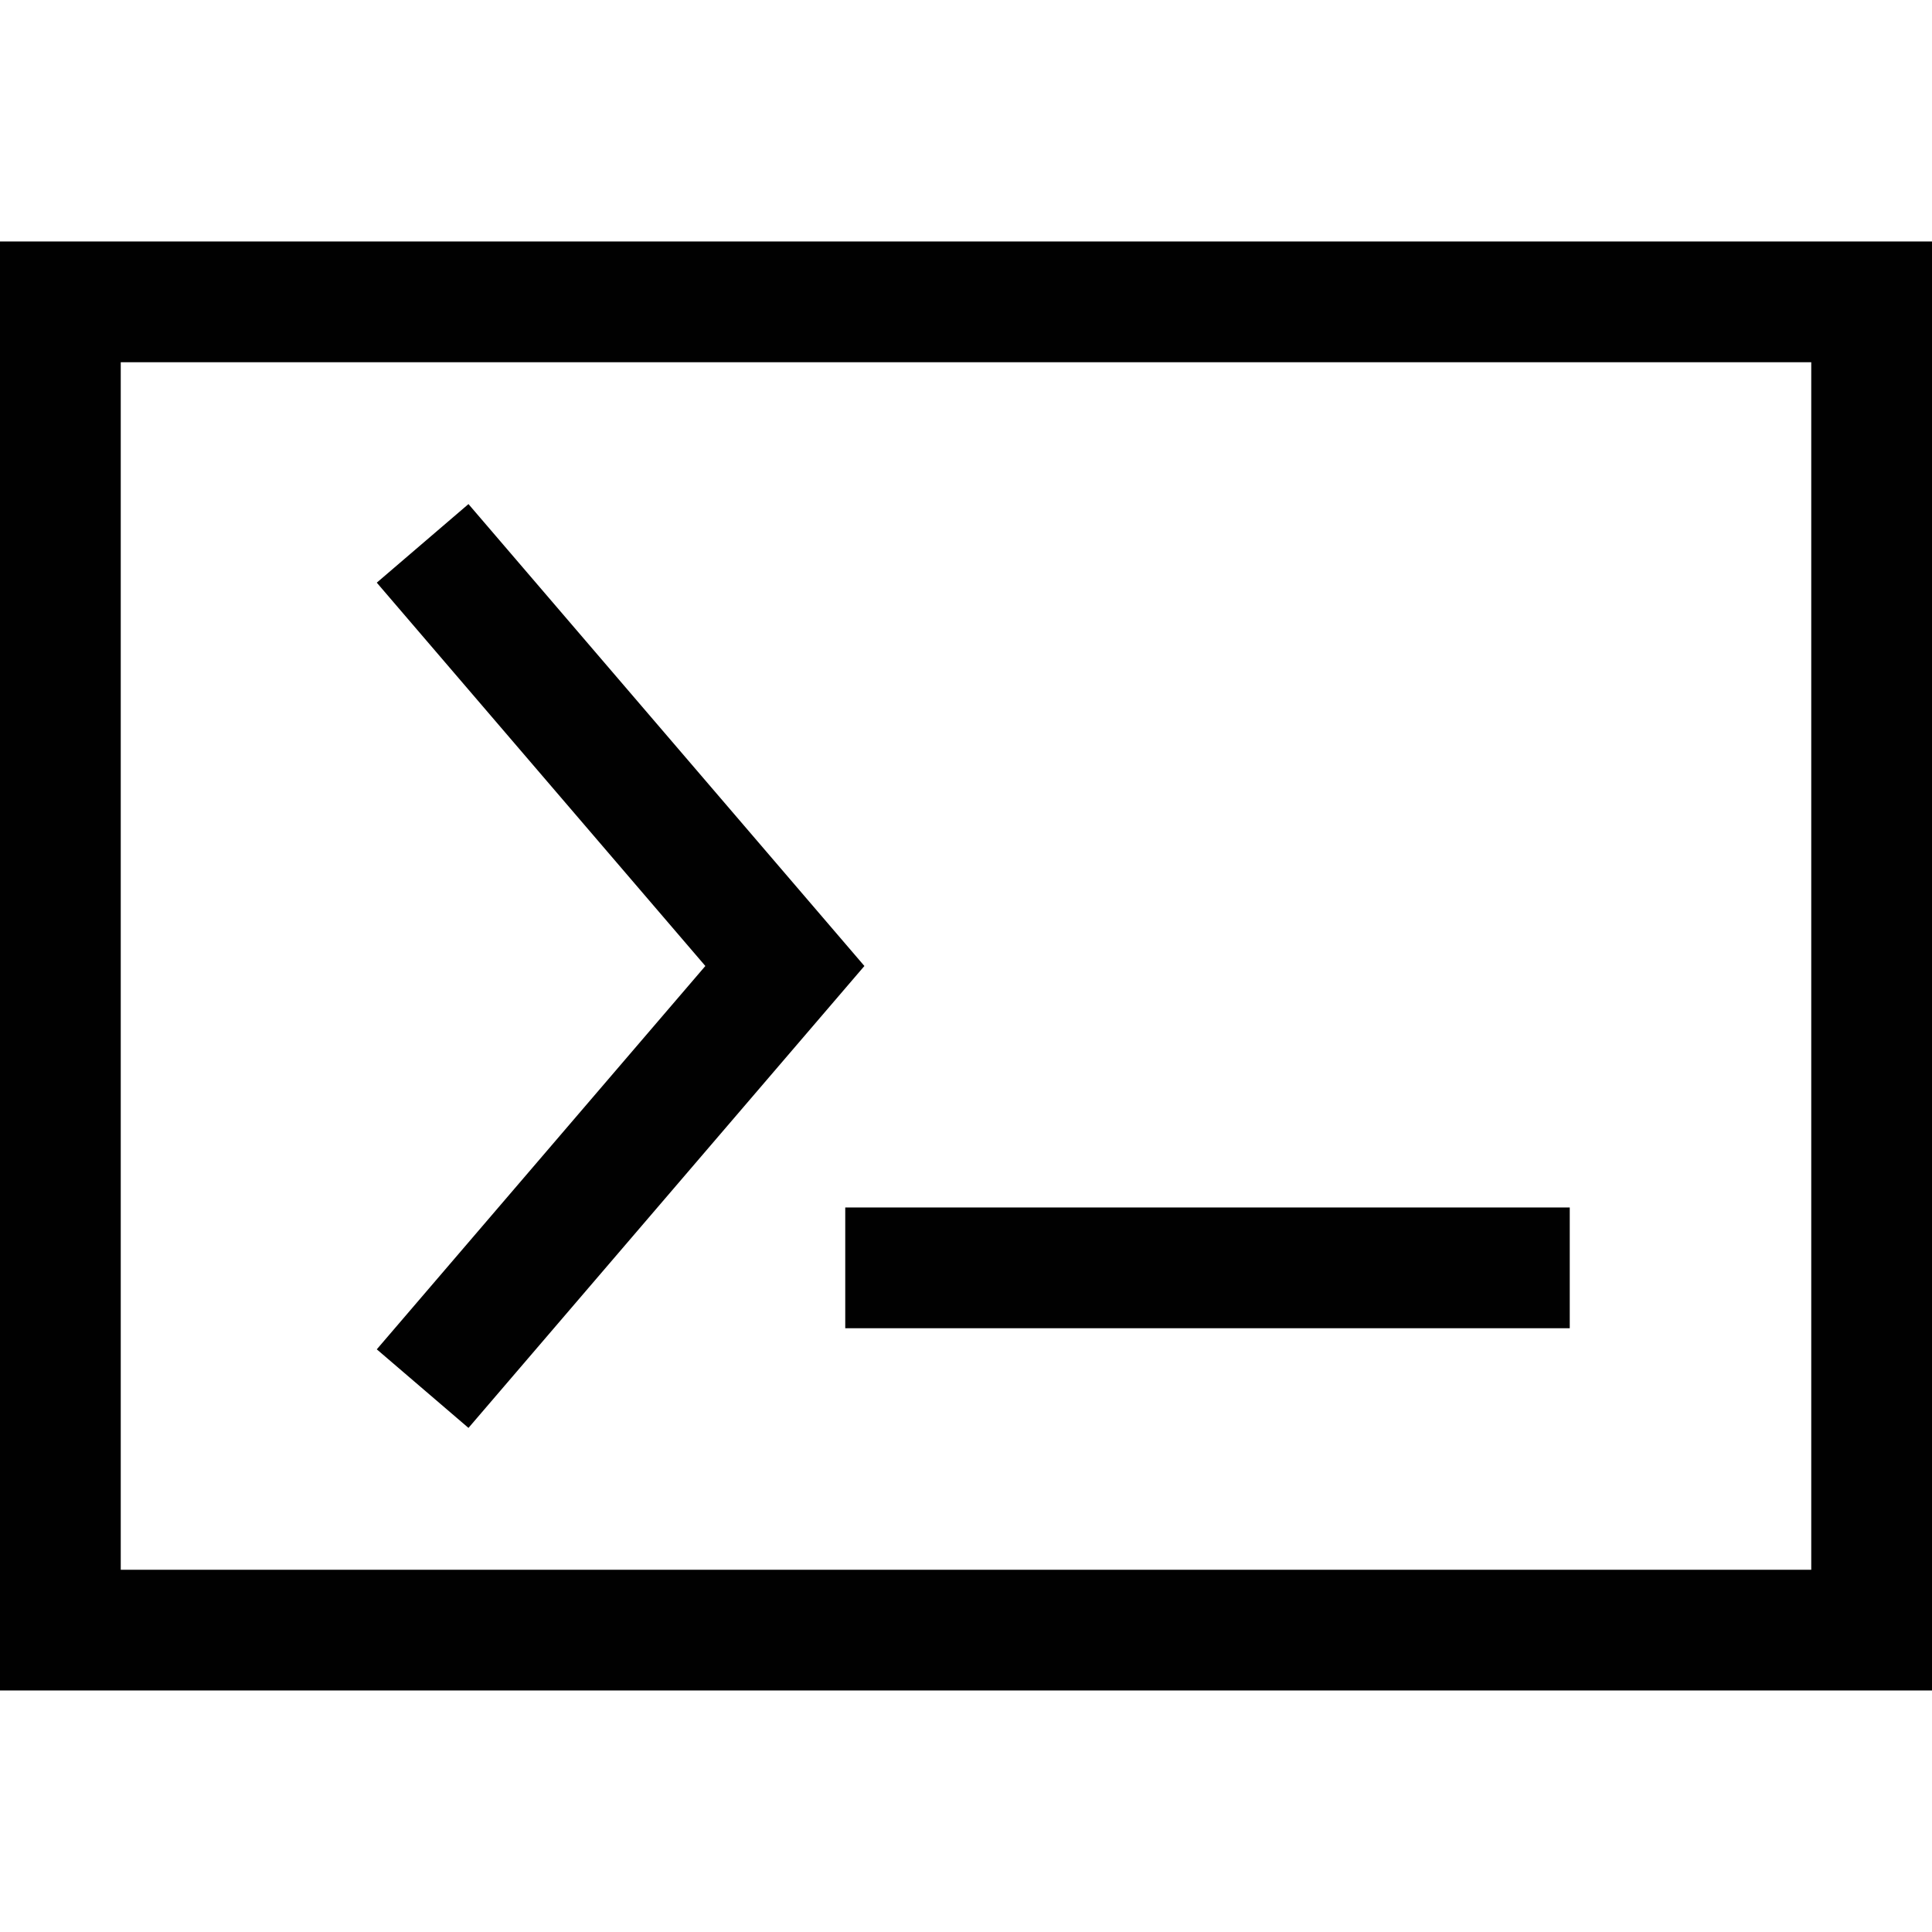<?xml version="1.0" encoding="utf-8"?>
<!-- Generator: Adobe Illustrator 21.0.0, SVG Export Plug-In . SVG Version: 6.00 Build 0)  -->
<svg version="1.1" id="Layer_1" xmlns="http://www.w3.org/2000/svg" xmlns:xlink="http://www.w3.org/1999/xlink" x="0px" y="0px"
	 viewBox="0 0 800 800" enable-background="new 0 0 800 800" xml:space="preserve">
<path fill="#010101" d="M800,699.999H0v-600h800V699.999z M50,649.999h700v-500H50V649.999z M357.93,399.999
	L193.984,208.729l-37.969,32.539l136.055,158.73L156.016,558.729l37.969,32.539L357.93,399.999
	z M650,499.999H350v50h300V499.999z"/>
</svg>
